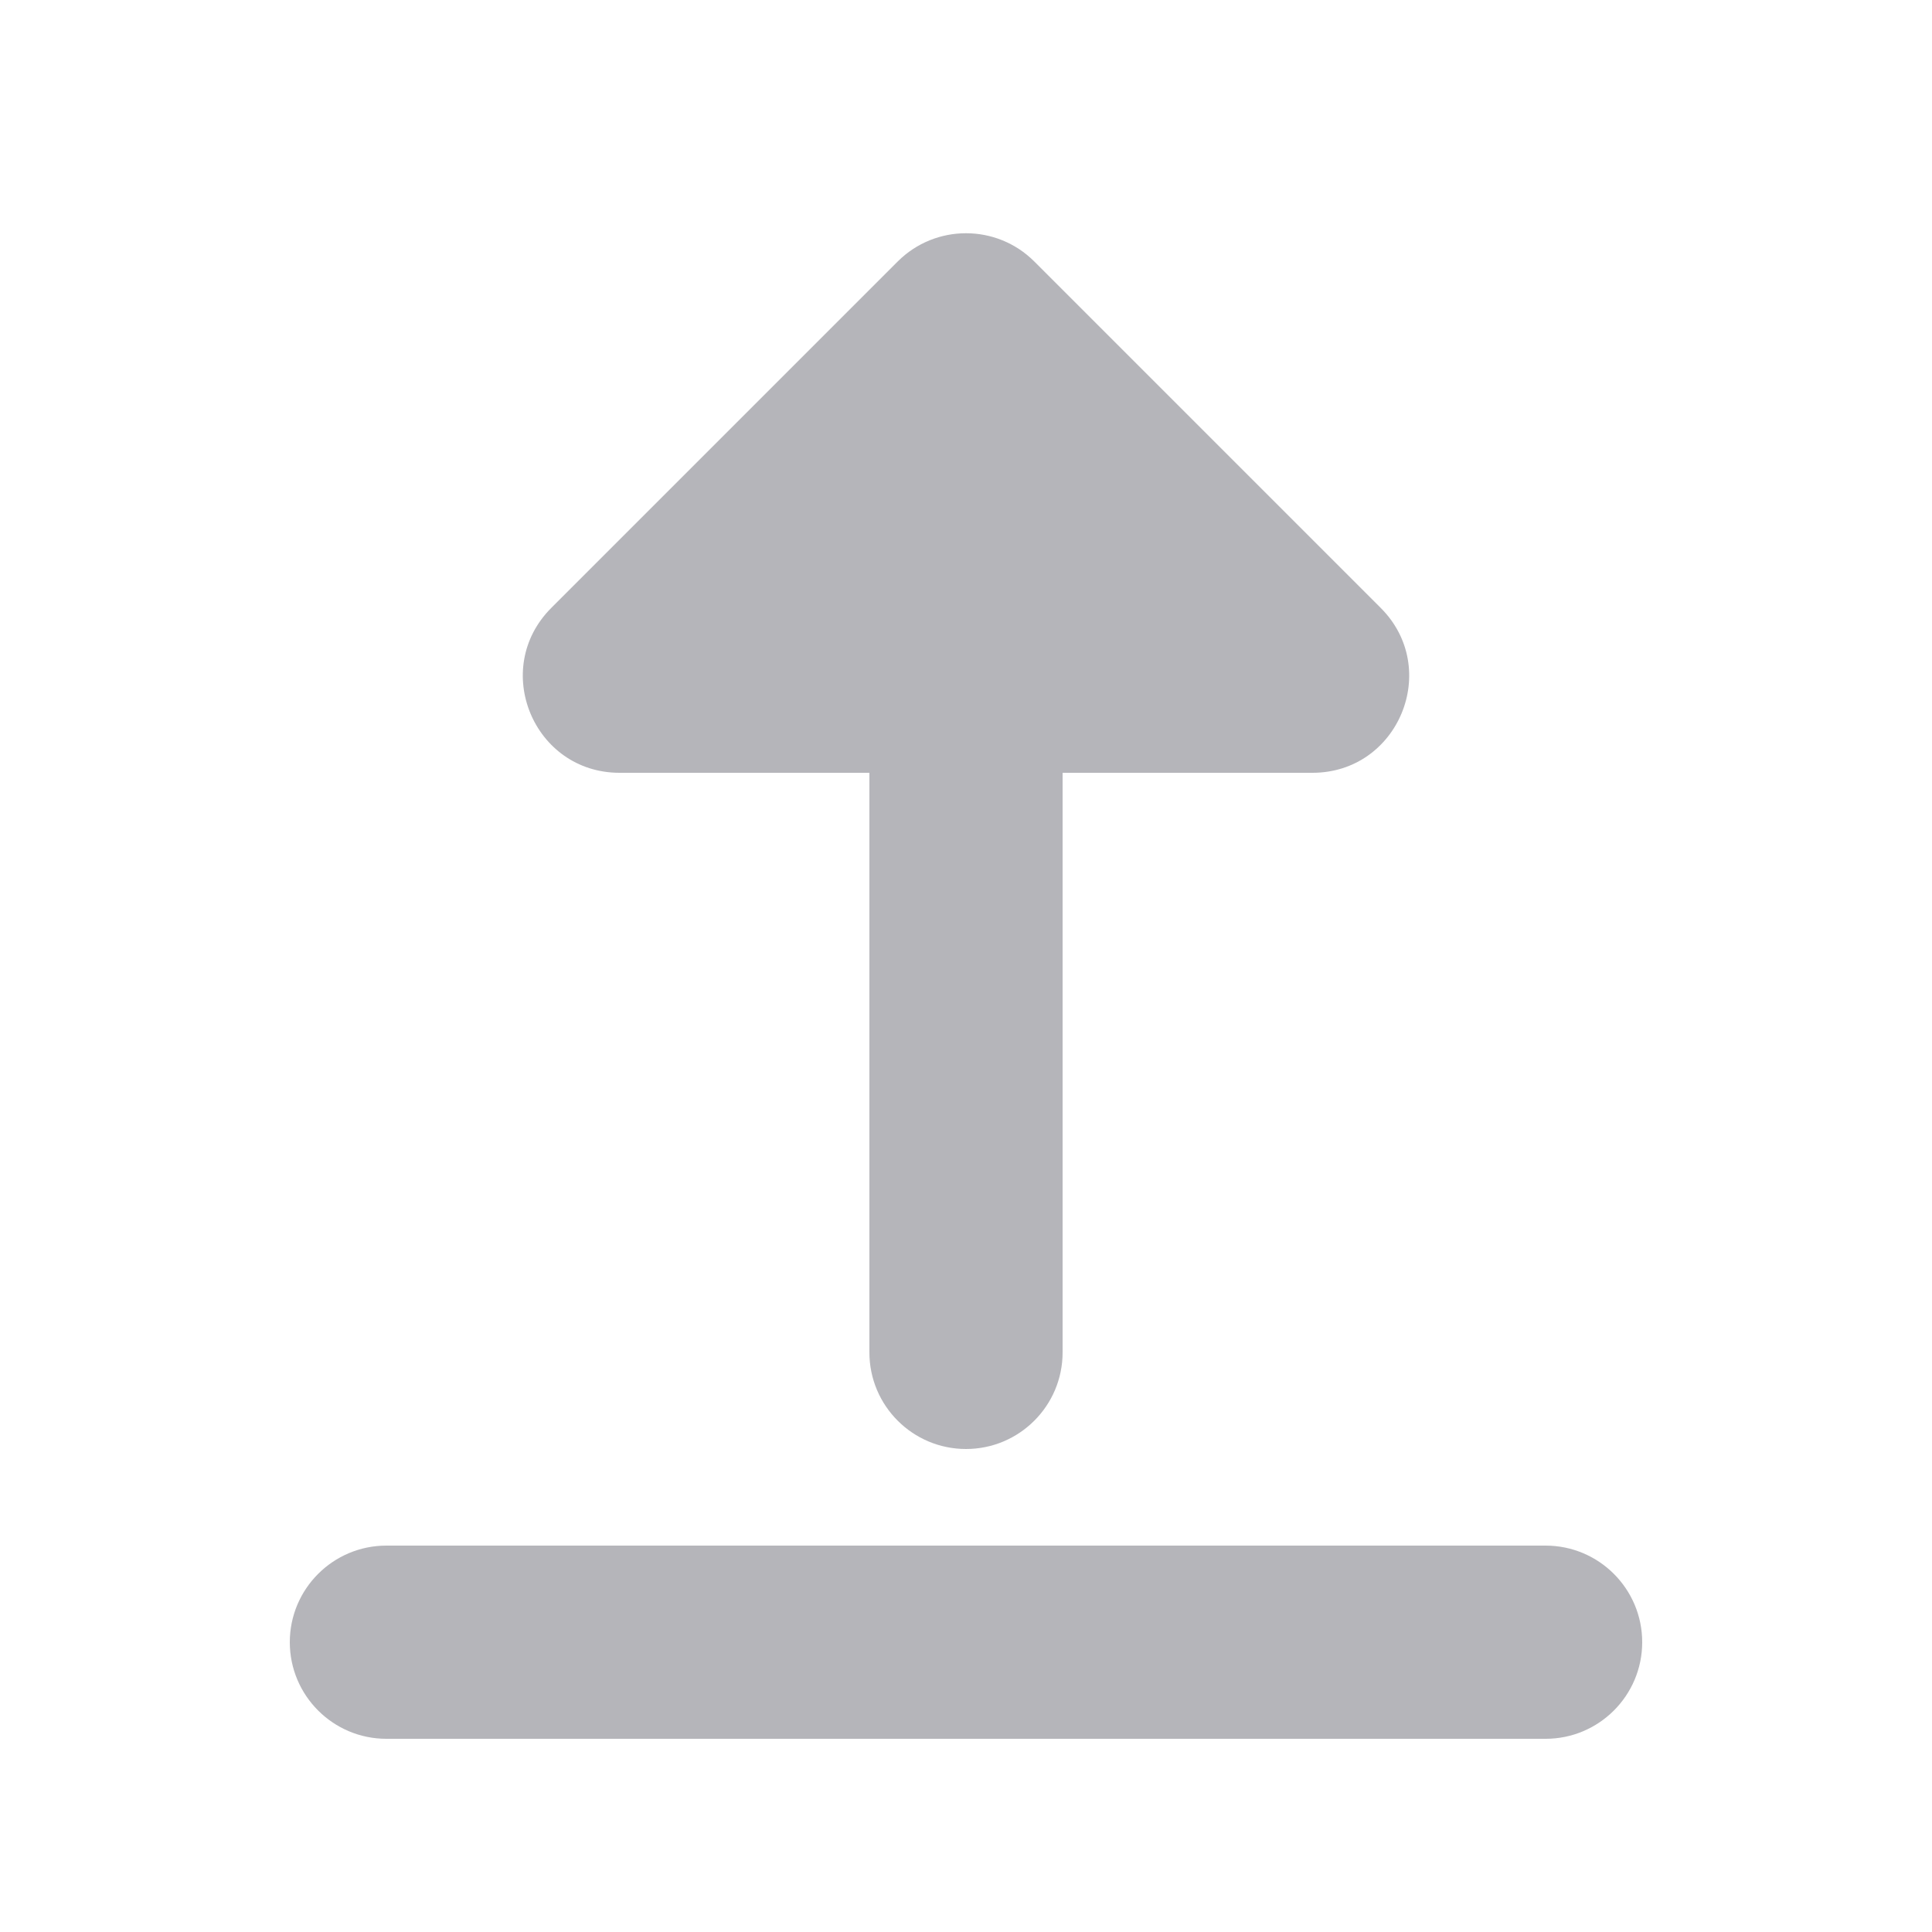 <svg width="20" height="20" viewBox="0 0 20 20" fill="#B5B5BA" xmlns="http://www.w3.org/2000/svg">
<path fill-rule="evenodd" clip-rule="evenodd" d="M4 18C3.448 18 3 17.552 3 17C3 16.448 3.448 16 4 16H16C16.552 16 17 16.448 17 17C17 17.552 16.552 18 16 18H4ZM11 14C11 14.552 10.552 15 10 15C9.448 15 9 14.552 9 14V8H6.414C5.523 8 5.077 6.923 5.707 6.293L9.293 2.707C9.683 2.317 10.317 2.317 10.707 2.707L14.293 6.293C14.923 6.923 14.477 8 13.586 8H11L11 14Z" />
</svg>
